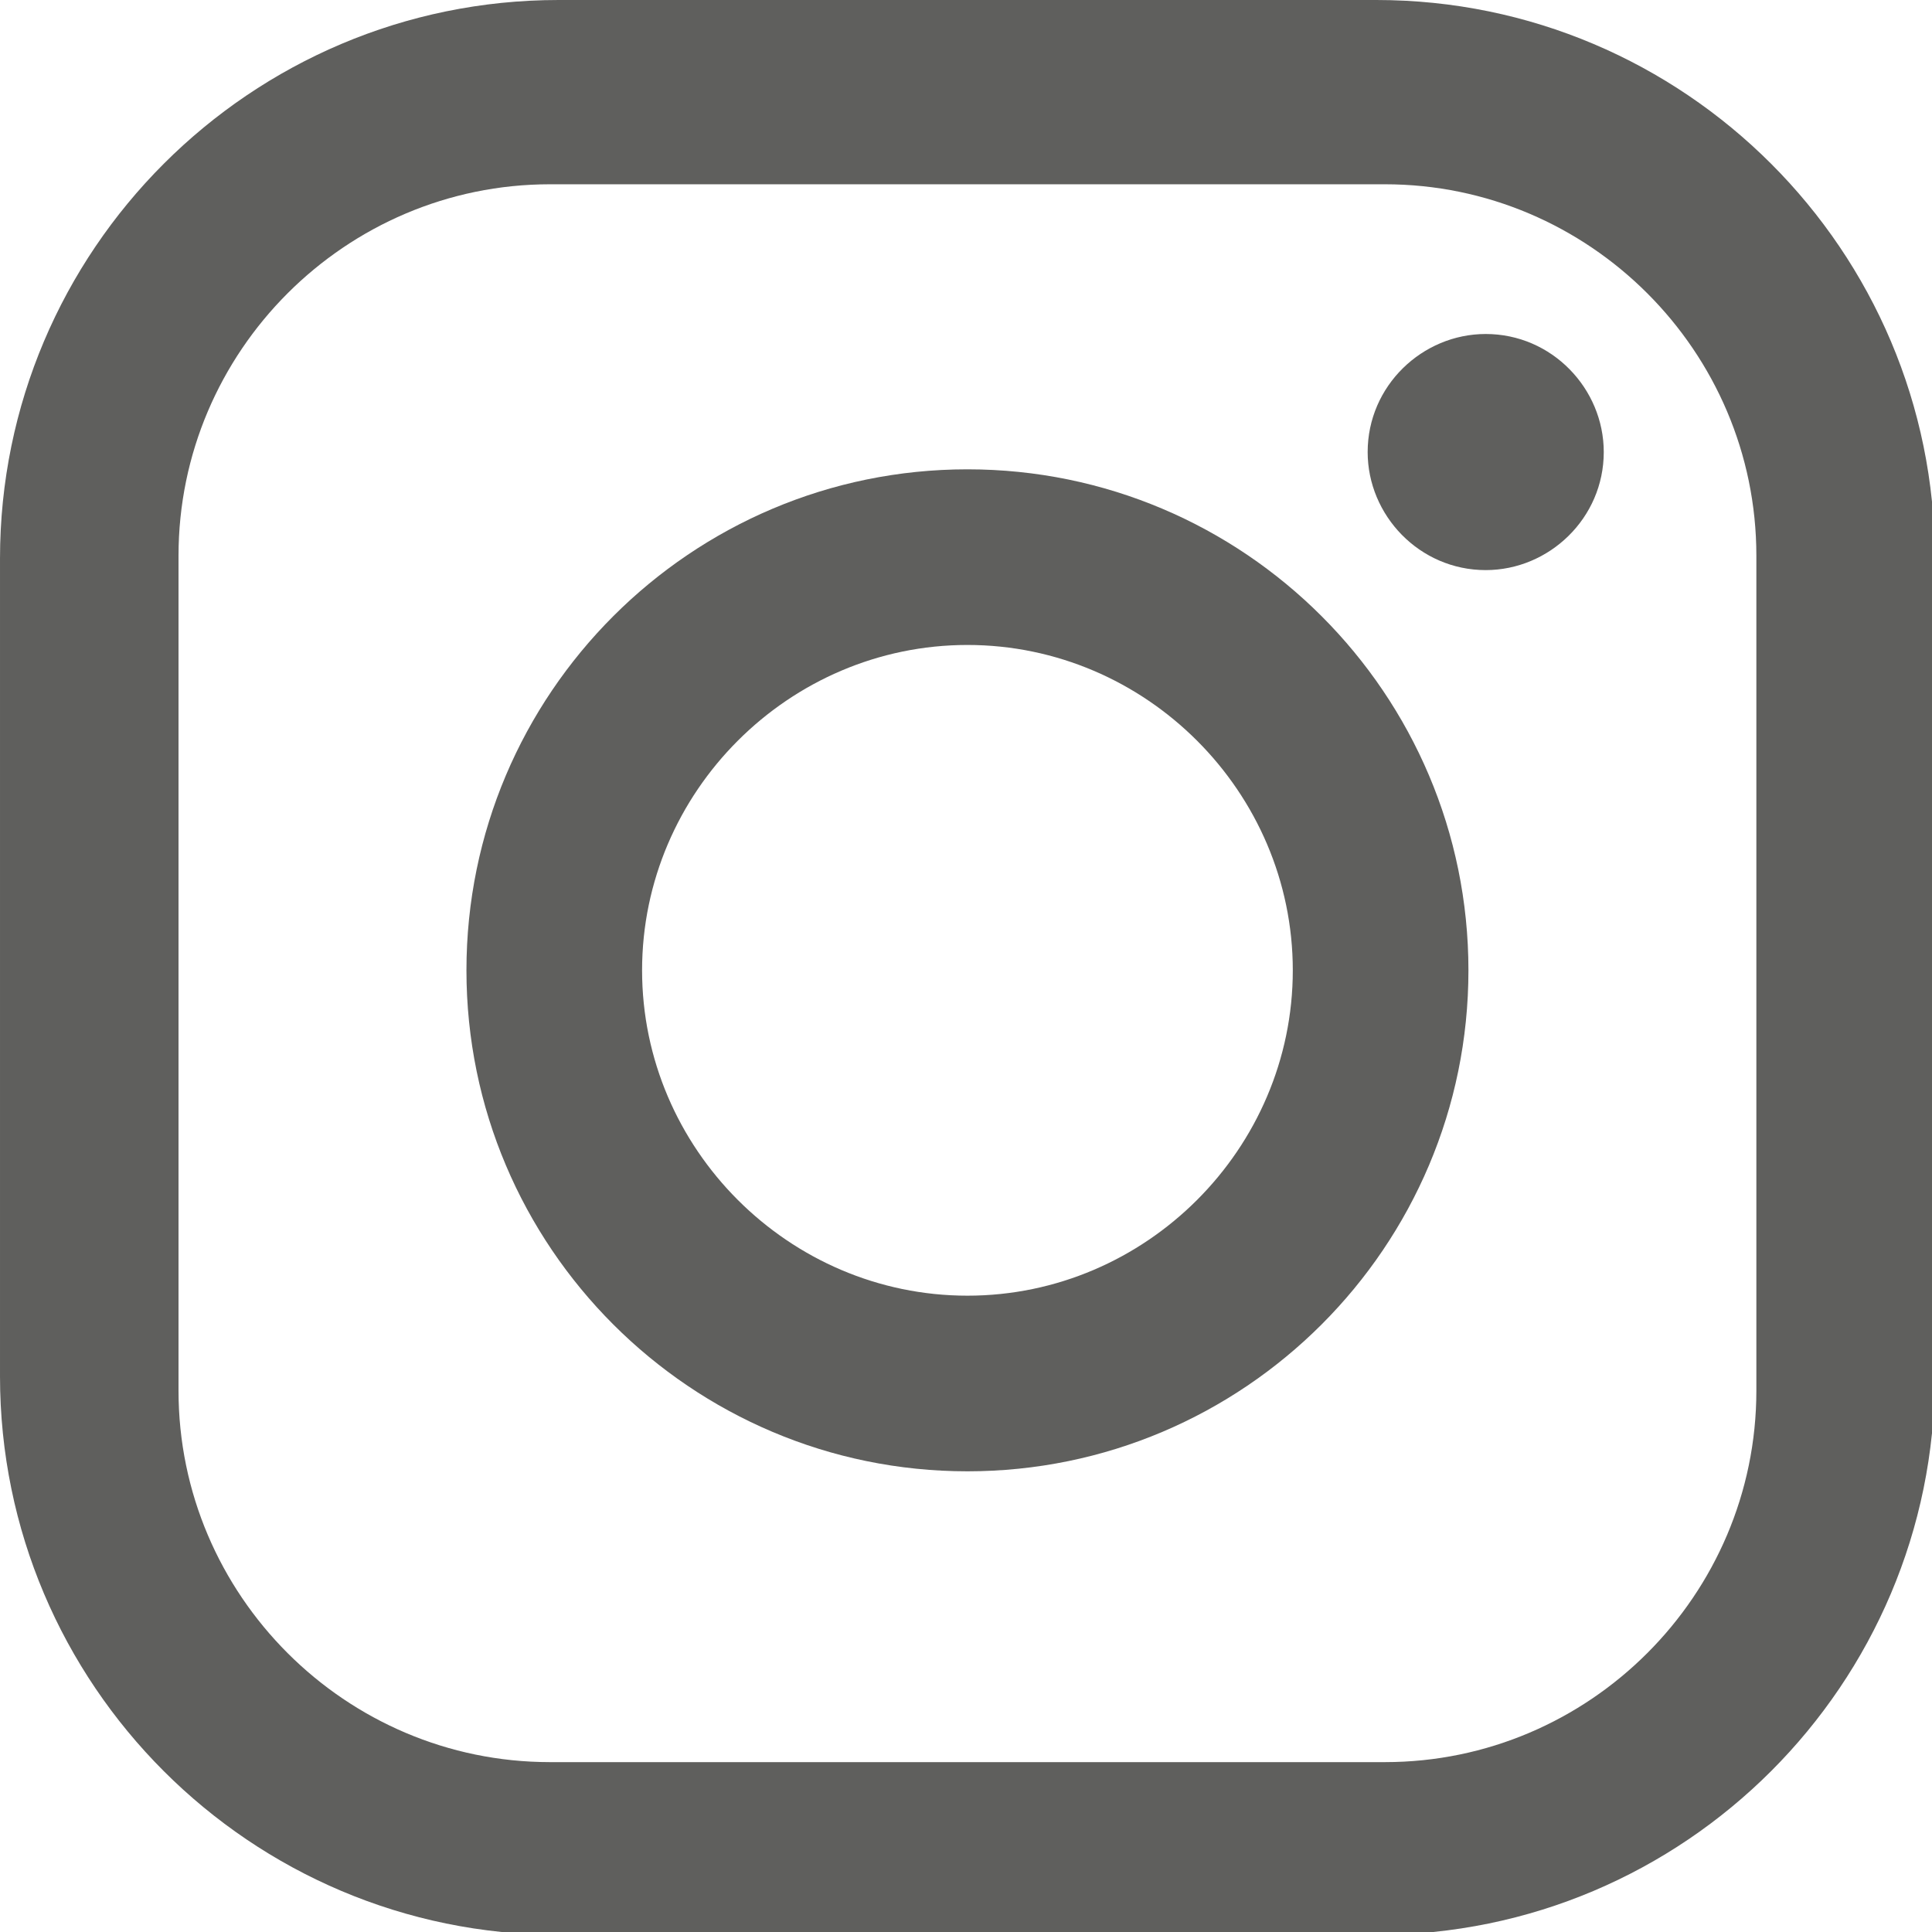 <?xml version="1.0" encoding="UTF-8"?>
<!DOCTYPE svg PUBLIC "-//W3C//DTD SVG 1.1//EN" "http://www.w3.org/Graphics/SVG/1.1/DTD/svg11.dtd">
<!-- Creator: CorelDRAW 2020 (64-Bit) -->
<svg xmlns="http://www.w3.org/2000/svg" xml:space="preserve" width="6.456mm" height="6.456mm" version="1.1" style="shape-rendering:geometricPrecision; text-rendering:geometricPrecision; image-rendering:optimizeQuality; fill-rule:evenodd; clip-rule:evenodd"
viewBox="0 0 6.71 6.71"
 xmlns:xlink="http://www.w3.org/1999/xlink"
 xmlns:xodm="http://www.corel.com/coreldraw/odm/2003">
 <defs>
  <style type="text/css">
   <![CDATA[
    .fil0 {fill:#5F5F5D;fill-rule:nonzero}
   ]]>
  </style>
 </defs>
 <g id="Capa_x0020_1">
  <path class="fil0" d="M4.78 0l-2.84 0c-1.07,0 -1.94,0.87 -1.94,1.94l0 2.84c0,1.07 0.87,1.94 1.94,1.94l2.84 0c1.07,0 1.94,-0.87 1.94,-1.94l0 -2.84c0,-1.07 -0.87,-1.94 -1.94,-1.94zm1.32 4.83l0 0c0,0.71 -0.58,1.29 -1.29,1.29l-2.9 0c-0.71,0 -1.29,-0.58 -1.29,-1.29l0 -2.9c0,-0.71 0.58,-1.29 1.29,-1.29l2.9 0c0.71,0 1.29,0.58 1.29,1.29l0 2.9z"/>
  <path class="fil0" d="M3.36 1.63c-0.96,0 -1.74,0.78 -1.74,1.74 0,0.96 0.78,1.74 1.74,1.74 0.96,0 1.74,-0.78 1.74,-1.74 0,-0.96 -0.78,-1.74 -1.74,-1.74zm0 2.87l0 0c-0.62,0 -1.13,-0.51 -1.13,-1.13 0,-0.62 0.51,-1.13 1.13,-1.13 0.62,0 1.13,0.51 1.13,1.13 0,0.62 -0.51,1.13 -1.13,1.13z"/>
  <path class="fil0" d="M5.16 1.16c-0.22,0 -0.41,0.18 -0.41,0.41 0,0.22 0.18,0.41 0.41,0.41 0.22,0 0.41,-0.18 0.41,-0.41 0,-0.22 -0.18,-0.41 -0.41,-0.41z"/>
 </g>
</svg>
